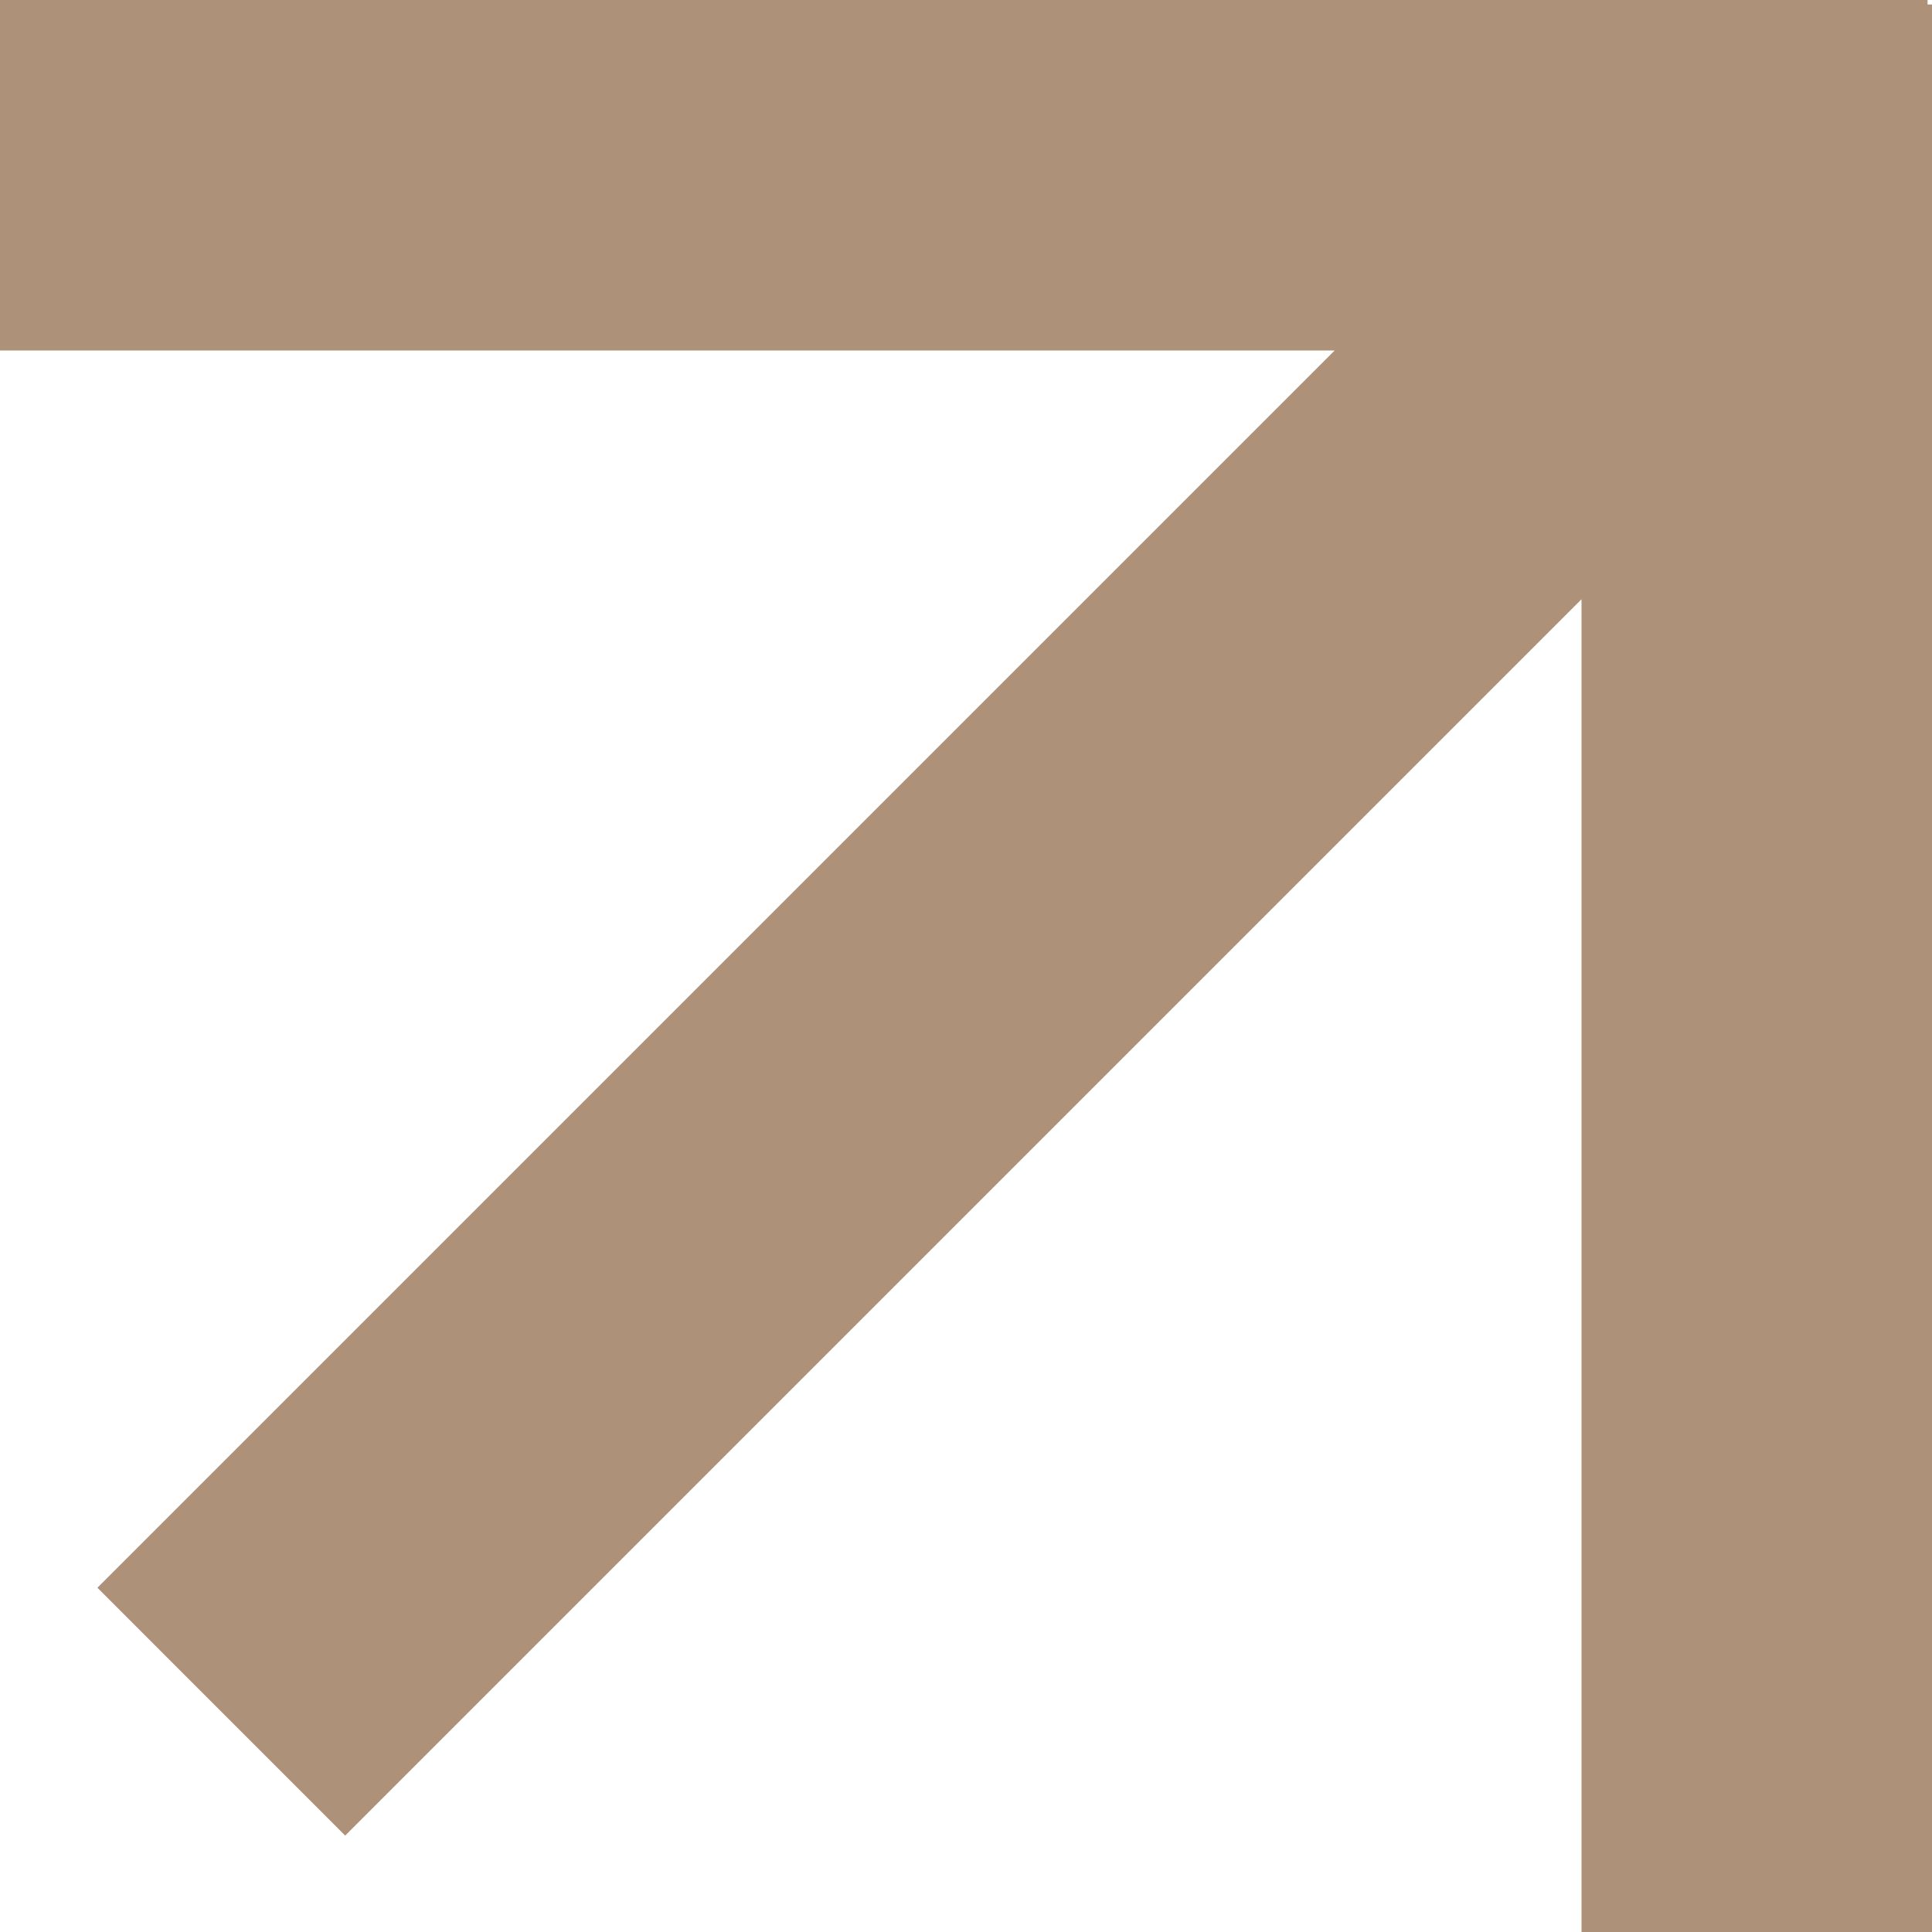 <svg width="32" height="32" viewBox="0 0 32 32" fill="none" xmlns="http://www.w3.org/2000/svg">
<path d="M7.20943e-08 3.02728e-07L31.926 0V0.074H32V32H26.195V9.925L5.717 30.403L1.613 26.298L22.106 5.805H0L7.20943e-08 3.02728e-07Z" fill="#AD9279"/>
</svg>
